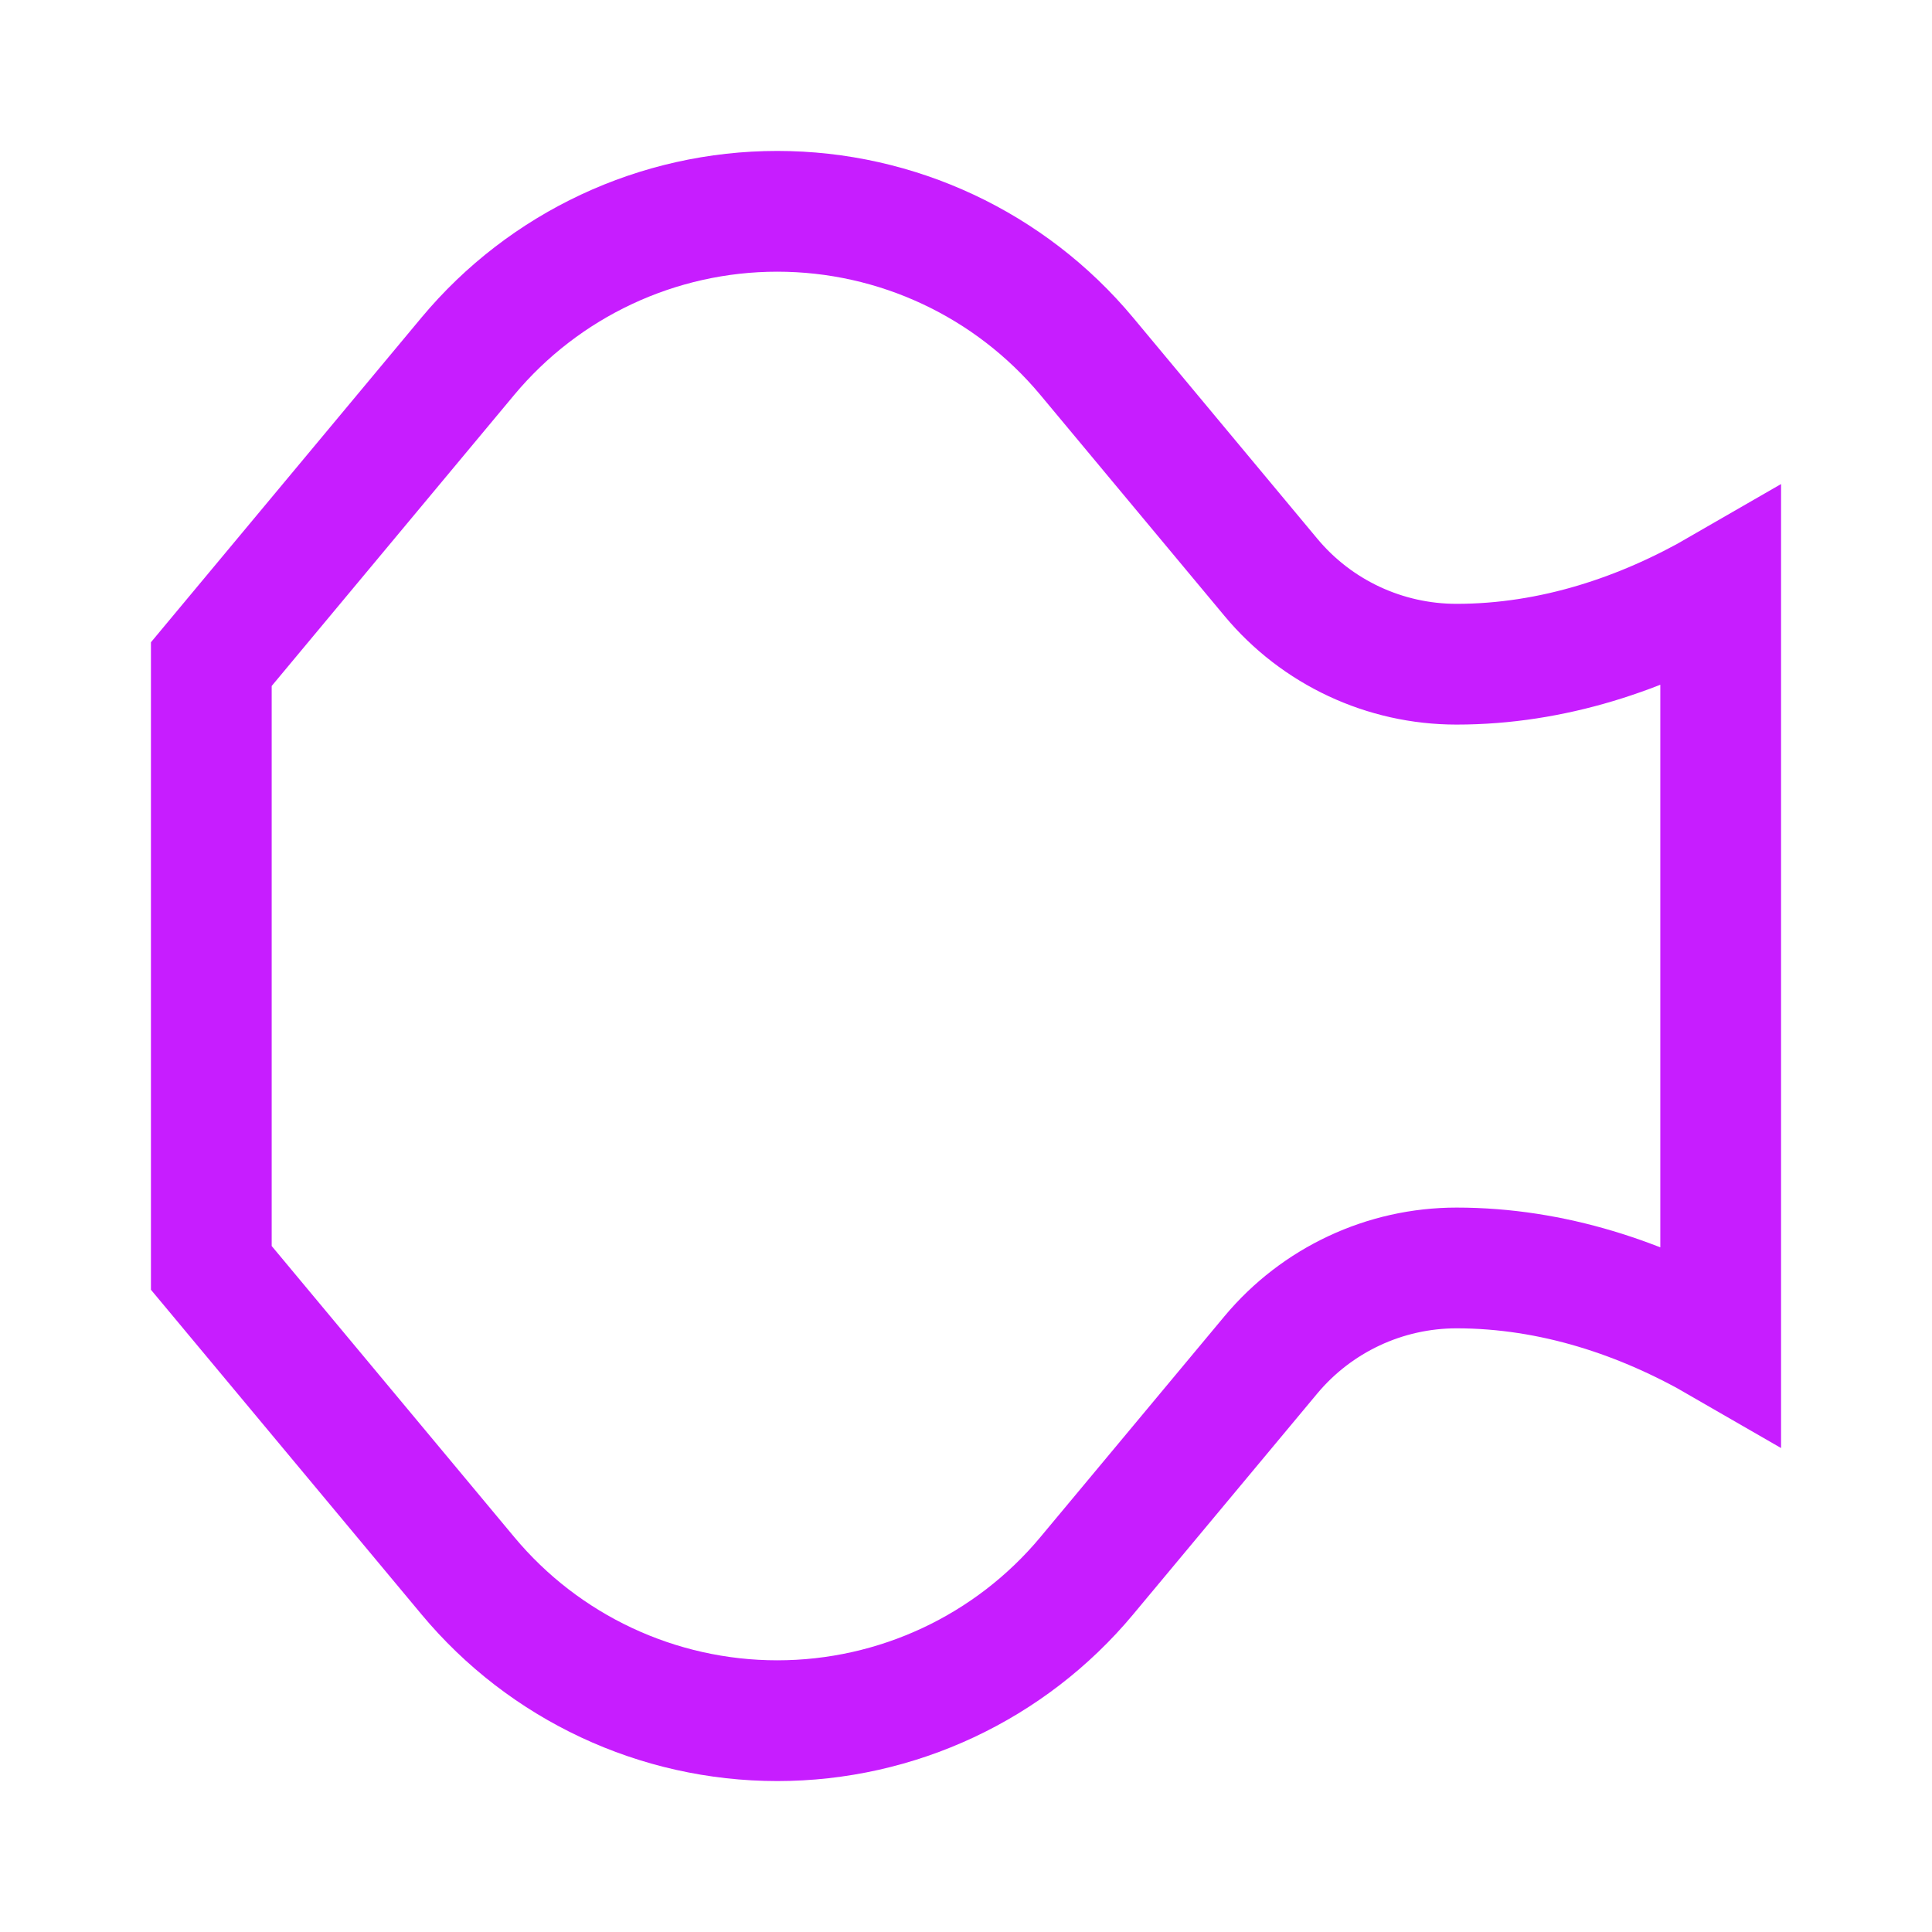 <svg xmlns="http://www.w3.org/2000/svg" fill="none" viewBox="-0.75 -0.75 24 24" id="Warp-Fish--Streamline-Sharp-Neon">
  <desc>
    Warp Fish Streamline Icon: https://streamlinehq.com
  </desc>
  <g id="warp-fish">
    <path id="Subtract" stroke="#c71dff" d="M17.344 7.501c1.195 0 2.316 -0.38 3.281 -0.938v9.375c-0.965 -0.558 -2.086 -0.937 -3.281 -0.937 -0.891 0 -1.736 0.396 -2.307 1.08l-2.287 2.744C11.8 19.965 10.391 20.625 8.906 20.625c-1.485 0 -2.894 -0.66 -3.844 -1.801L1.875 15l0 -7.5 3.187 -3.825C6.013 2.535 7.421 1.875 8.906 1.875c1.485 0 2.893 0.66 3.844 1.801l2.287 2.745c0.57 0.685 1.415 1.08 2.306 1.08Z" stroke-width="1.5"></path>
  </g>
</svg>